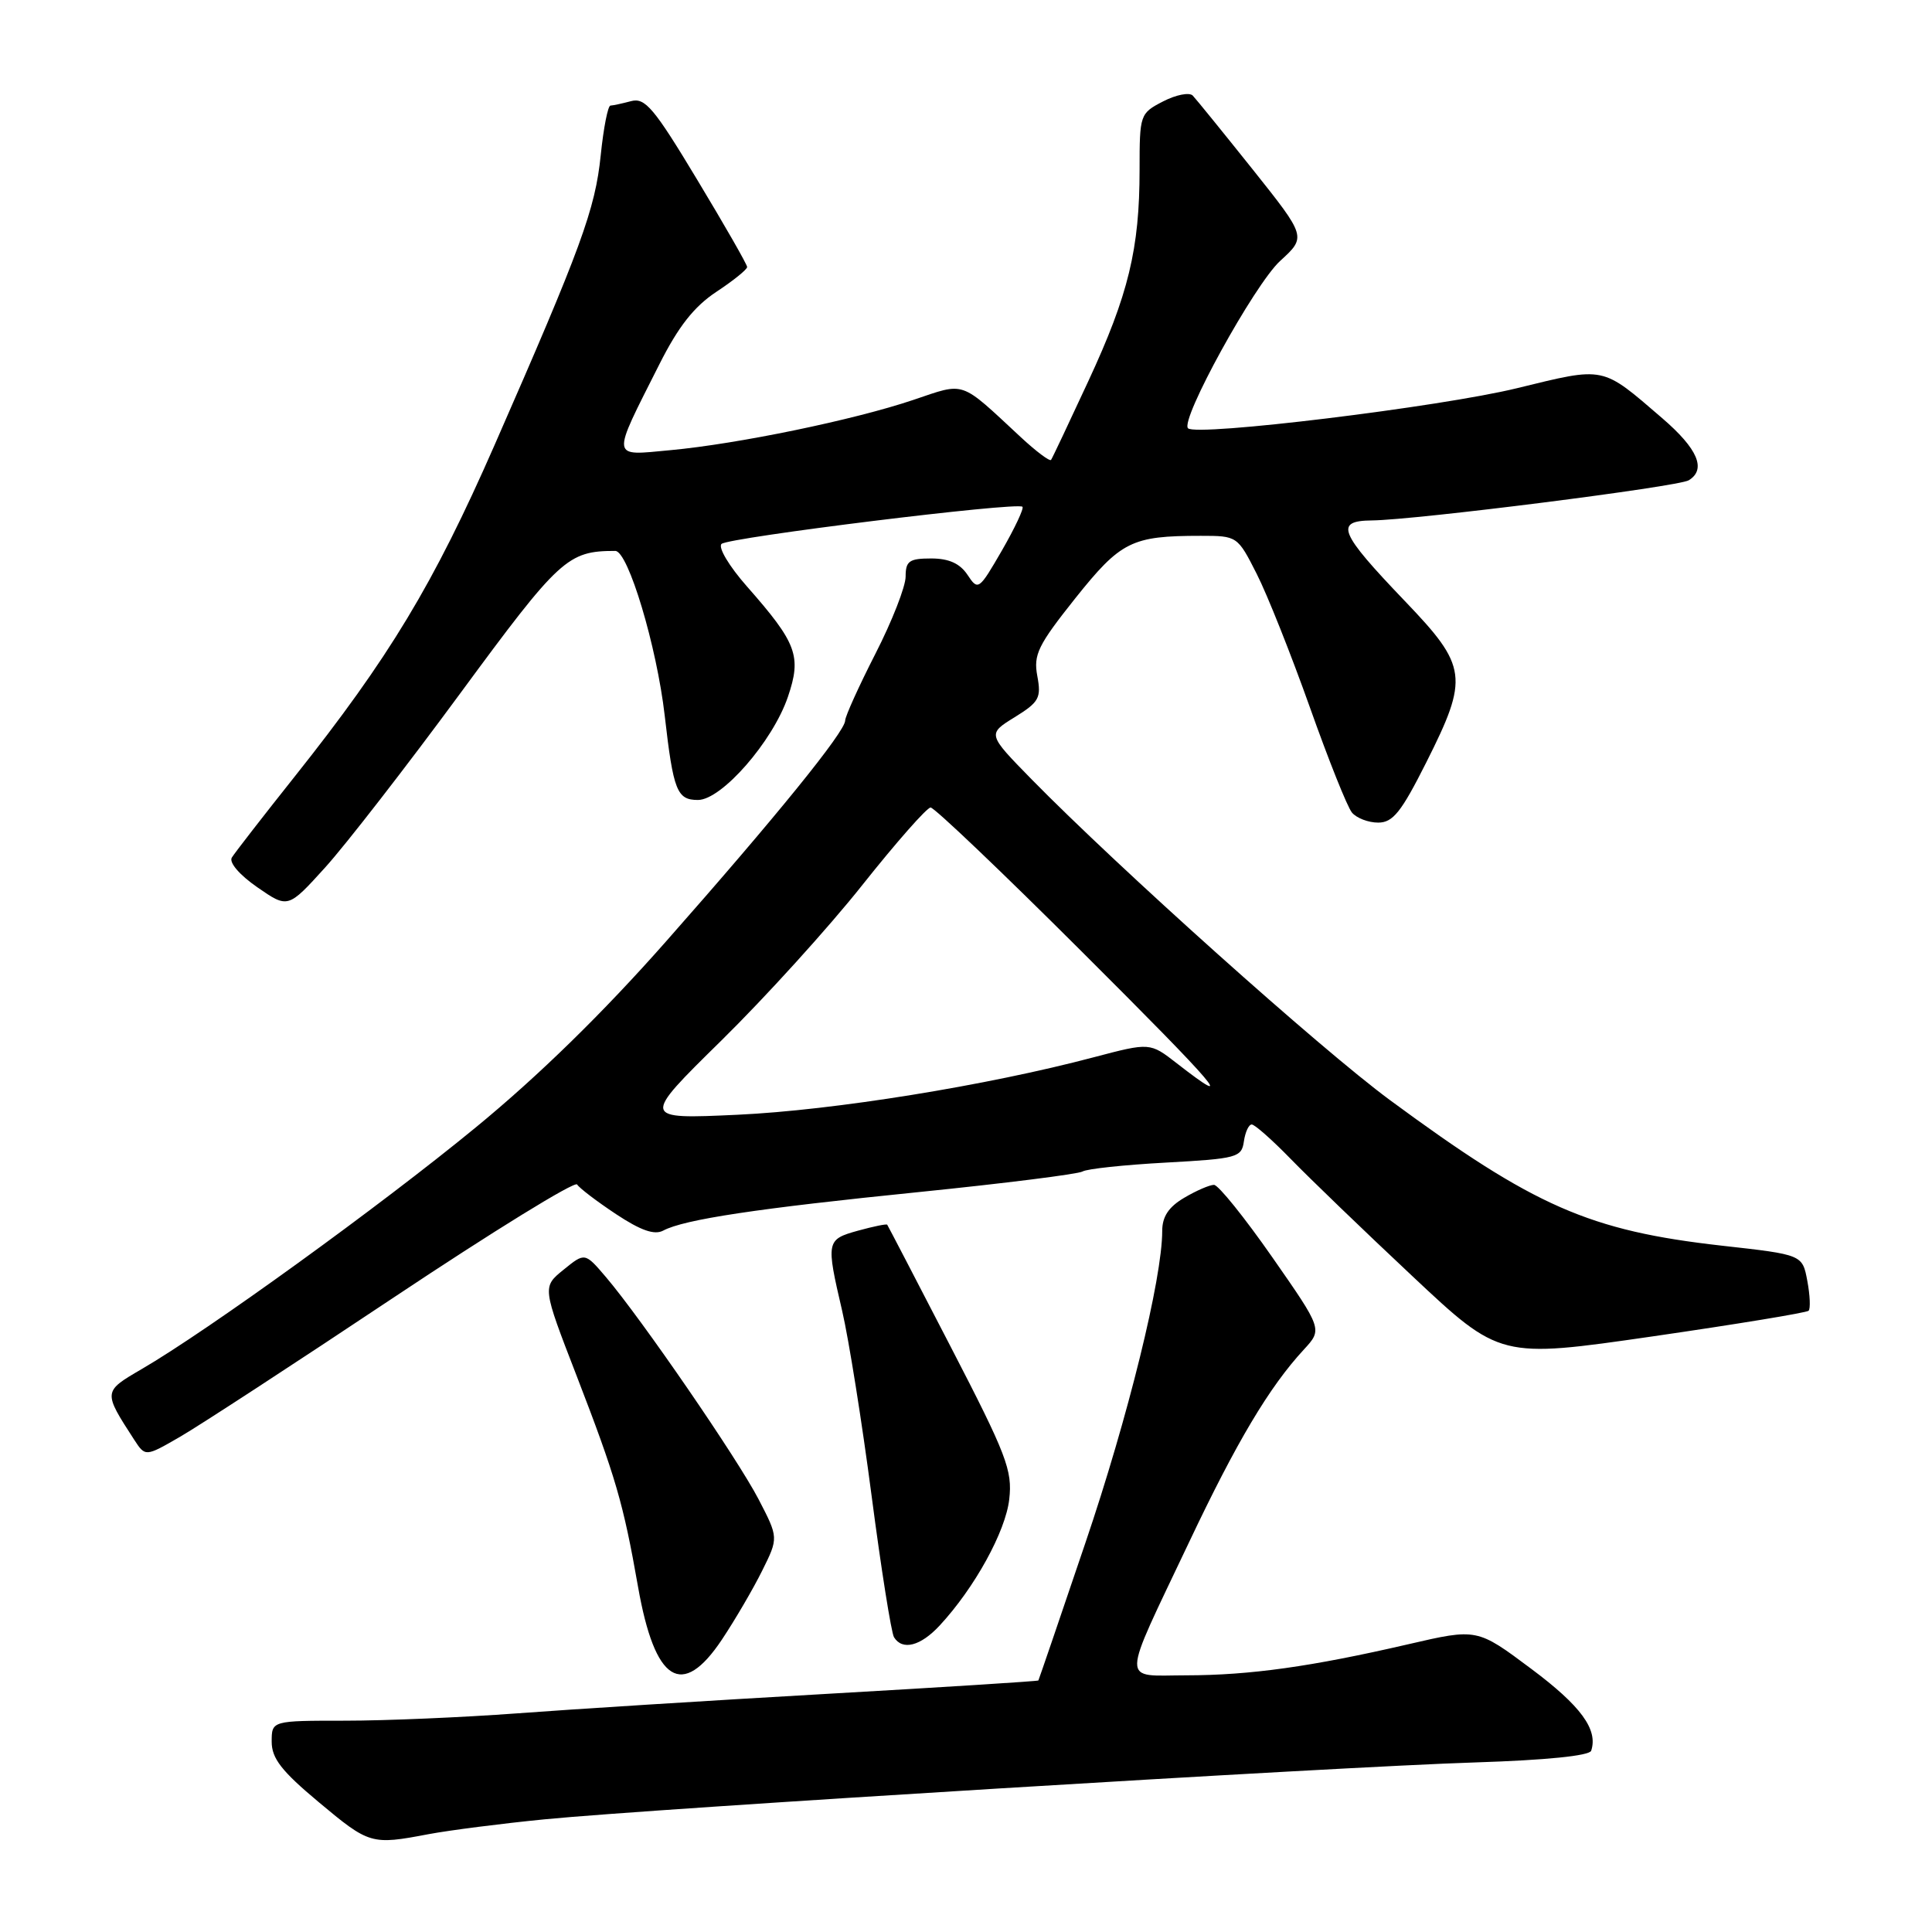 <?xml version="1.0" encoding="UTF-8" standalone="no"?>
<!DOCTYPE svg PUBLIC "-//W3C//DTD SVG 1.1//EN" "http://www.w3.org/Graphics/SVG/1.1/DTD/svg11.dtd" >
<svg xmlns="http://www.w3.org/2000/svg" xmlns:xlink="http://www.w3.org/1999/xlink" version="1.1" viewBox="0 0 256 256">
 <g >
 <path fill="currentColor"
d=" M 56.77 243.04 C 59.54 242.52 66.47 241.63 72.16 241.07 C 86.52 239.65 177.25 234.10 195.49 233.53 C 204.83 233.23 210.62 232.65 210.84 231.98 C 211.77 229.18 209.49 226.05 202.90 221.13 C 195.72 215.76 195.72 215.76 186.61 217.87 C 173.77 220.84 165.64 221.98 157.18 221.99 C 148.47 222.00 148.43 223.59 157.54 204.39 C 163.86 191.04 168.18 183.79 172.77 178.82 C 175.24 176.14 175.24 176.14 168.57 166.57 C 164.90 161.31 161.43 157.00 160.86 157.00 C 160.28 157.00 158.50 157.77 156.90 158.72 C 154.85 159.93 154.00 161.21 154.00 163.11 C 154.00 169.41 149.48 187.78 143.80 204.50 C 140.45 214.40 137.65 222.58 137.59 222.67 C 137.53 222.77 124.89 223.57 109.49 224.45 C 94.10 225.33 75.65 226.49 68.50 227.03 C 61.35 227.56 51.11 228.00 45.75 228.00 C 36.00 228.00 36.00 228.00 36.00 230.79 C 36.00 233.00 37.32 234.69 42.23 238.79 C 48.94 244.40 49.20 244.48 56.77 243.04 Z  M 95.66 217.25 C 97.40 214.64 99.80 210.53 100.99 208.13 C 103.16 203.76 103.16 203.76 100.51 198.65 C 97.71 193.26 85.01 174.77 80.29 169.22 C 77.50 165.95 77.50 165.95 74.68 168.24 C 71.85 170.53 71.85 170.53 76.39 182.26 C 81.60 195.76 82.59 199.15 84.54 210.24 C 86.77 222.92 90.37 225.19 95.66 217.25 Z  M 124.51 215.39 C 129.14 210.40 133.25 202.93 133.73 198.66 C 134.17 194.83 133.38 192.77 125.97 178.45 C 121.44 169.68 117.65 162.40 117.56 162.28 C 117.46 162.15 115.73 162.51 113.69 163.07 C 109.48 164.24 109.44 164.46 111.59 173.69 C 112.46 177.43 114.22 188.46 115.49 198.19 C 116.76 207.91 118.10 216.35 118.46 216.94 C 119.57 218.74 121.98 218.12 124.51 215.39 Z  M 52.22 171.89 C 65.26 163.20 76.17 156.47 76.47 156.95 C 76.76 157.42 79.08 159.19 81.63 160.88 C 84.91 163.05 86.72 163.68 87.88 163.06 C 90.65 161.58 100.33 160.12 121.80 157.95 C 133.14 156.80 142.88 155.57 143.44 155.23 C 144.00 154.88 148.97 154.35 154.48 154.05 C 163.92 153.53 164.52 153.37 164.82 151.25 C 165.00 150.01 165.46 149.00 165.86 149.00 C 166.26 149.00 168.59 151.06 171.04 153.58 C 173.49 156.10 180.73 163.08 187.13 169.08 C 198.76 180.00 198.76 180.00 218.97 177.08 C 230.08 175.47 239.39 173.94 239.65 173.68 C 239.91 173.42 239.84 171.64 239.48 169.73 C 238.83 166.25 238.83 166.25 228.17 165.06 C 210.60 163.08 203.33 159.89 184.15 145.75 C 174.98 138.99 148.20 115.00 136.66 103.23 C 130.83 97.27 130.83 97.27 134.44 95.04 C 137.69 93.03 137.99 92.48 137.45 89.58 C 136.92 86.75 137.53 85.50 142.47 79.29 C 148.52 71.71 149.94 71.00 159.11 71.00 C 163.94 71.00 163.98 71.03 166.52 76.04 C 167.93 78.81 171.09 86.77 173.56 93.71 C 176.02 100.65 178.53 106.94 179.14 107.67 C 179.75 108.40 181.31 109.00 182.61 109.00 C 184.57 109.00 185.67 107.62 188.99 101.02 C 194.65 89.76 194.46 88.31 186.15 79.64 C 177.43 70.53 176.80 69.01 181.78 68.96 C 187.59 68.90 222.40 64.49 223.77 63.64 C 226.13 62.19 224.97 59.47 220.25 55.41 C 212.15 48.44 212.77 48.57 201.00 51.44 C 190.84 53.92 158.53 57.86 157.42 56.75 C 156.33 55.67 166.22 37.70 169.62 34.58 C 173.11 31.39 173.11 31.39 165.98 22.44 C 162.05 17.52 158.48 13.12 158.04 12.66 C 157.59 12.21 155.83 12.55 154.11 13.44 C 151.05 15.02 151.00 15.18 151.00 22.48 C 151.00 32.97 149.53 39.05 144.21 50.50 C 141.66 56.00 139.44 60.70 139.27 60.94 C 139.10 61.17 137.28 59.81 135.23 57.90 C 127.08 50.33 128.00 50.64 121.02 52.99 C 113.17 55.64 97.79 58.82 88.83 59.65 C 80.86 60.39 80.94 61.02 87.36 48.29 C 89.88 43.28 91.96 40.63 94.92 38.67 C 97.16 37.19 99.00 35.71 99.00 35.38 C 99.00 35.05 96.02 29.85 92.38 23.81 C 86.67 14.32 85.48 12.91 83.63 13.40 C 82.46 13.71 81.22 13.98 80.89 13.99 C 80.55 13.99 79.97 16.95 79.60 20.56 C 78.87 27.73 77.02 32.78 65.52 59.00 C 57.44 77.42 51.56 87.16 39.03 102.92 C 34.84 108.19 31.10 113.01 30.72 113.63 C 30.32 114.28 31.73 115.93 34.10 117.57 C 38.16 120.38 38.16 120.38 43.09 114.94 C 45.80 111.95 53.85 101.57 60.98 91.88 C 74.17 73.95 75.21 73.00 81.53 73.00 C 83.23 73.00 87.03 85.66 88.08 94.84 C 89.22 104.79 89.70 106.00 92.48 106.00 C 95.62 106.00 102.39 98.25 104.40 92.34 C 106.24 86.94 105.60 85.23 98.96 77.69 C 96.60 75.01 95.12 72.52 95.61 72.07 C 96.56 71.21 134.82 66.48 135.48 67.15 C 135.70 67.36 134.47 69.97 132.76 72.94 C 129.71 78.21 129.60 78.29 128.20 76.17 C 127.19 74.66 125.74 74.00 123.38 74.00 C 120.48 74.00 120.00 74.34 120.00 76.40 C 120.00 77.72 118.20 82.32 116.00 86.62 C 113.80 90.93 112.00 94.91 111.99 95.47 C 111.99 96.94 102.81 108.26 88.23 124.77 C 79.90 134.21 71.37 142.55 63.05 149.38 C 50.37 159.80 27.53 176.32 18.76 181.42 C 13.65 184.40 13.65 184.39 17.78 190.77 C 19.26 193.04 19.26 193.04 23.88 190.37 C 26.42 188.90 39.17 180.59 52.22 171.89 Z  M 95.56 137.90 C 101.38 132.18 109.81 122.89 114.28 117.25 C 118.76 111.61 122.82 107.00 123.31 107.00 C 123.81 107.00 132.82 115.59 143.35 126.10 C 161.53 144.23 164.06 147.21 155.94 140.90 C 152.38 138.13 152.38 138.13 144.94 140.09 C 130.74 143.85 110.43 147.12 97.74 147.71 C 84.98 148.30 84.98 148.30 95.56 137.90 Z "/>
</g>
</svg>